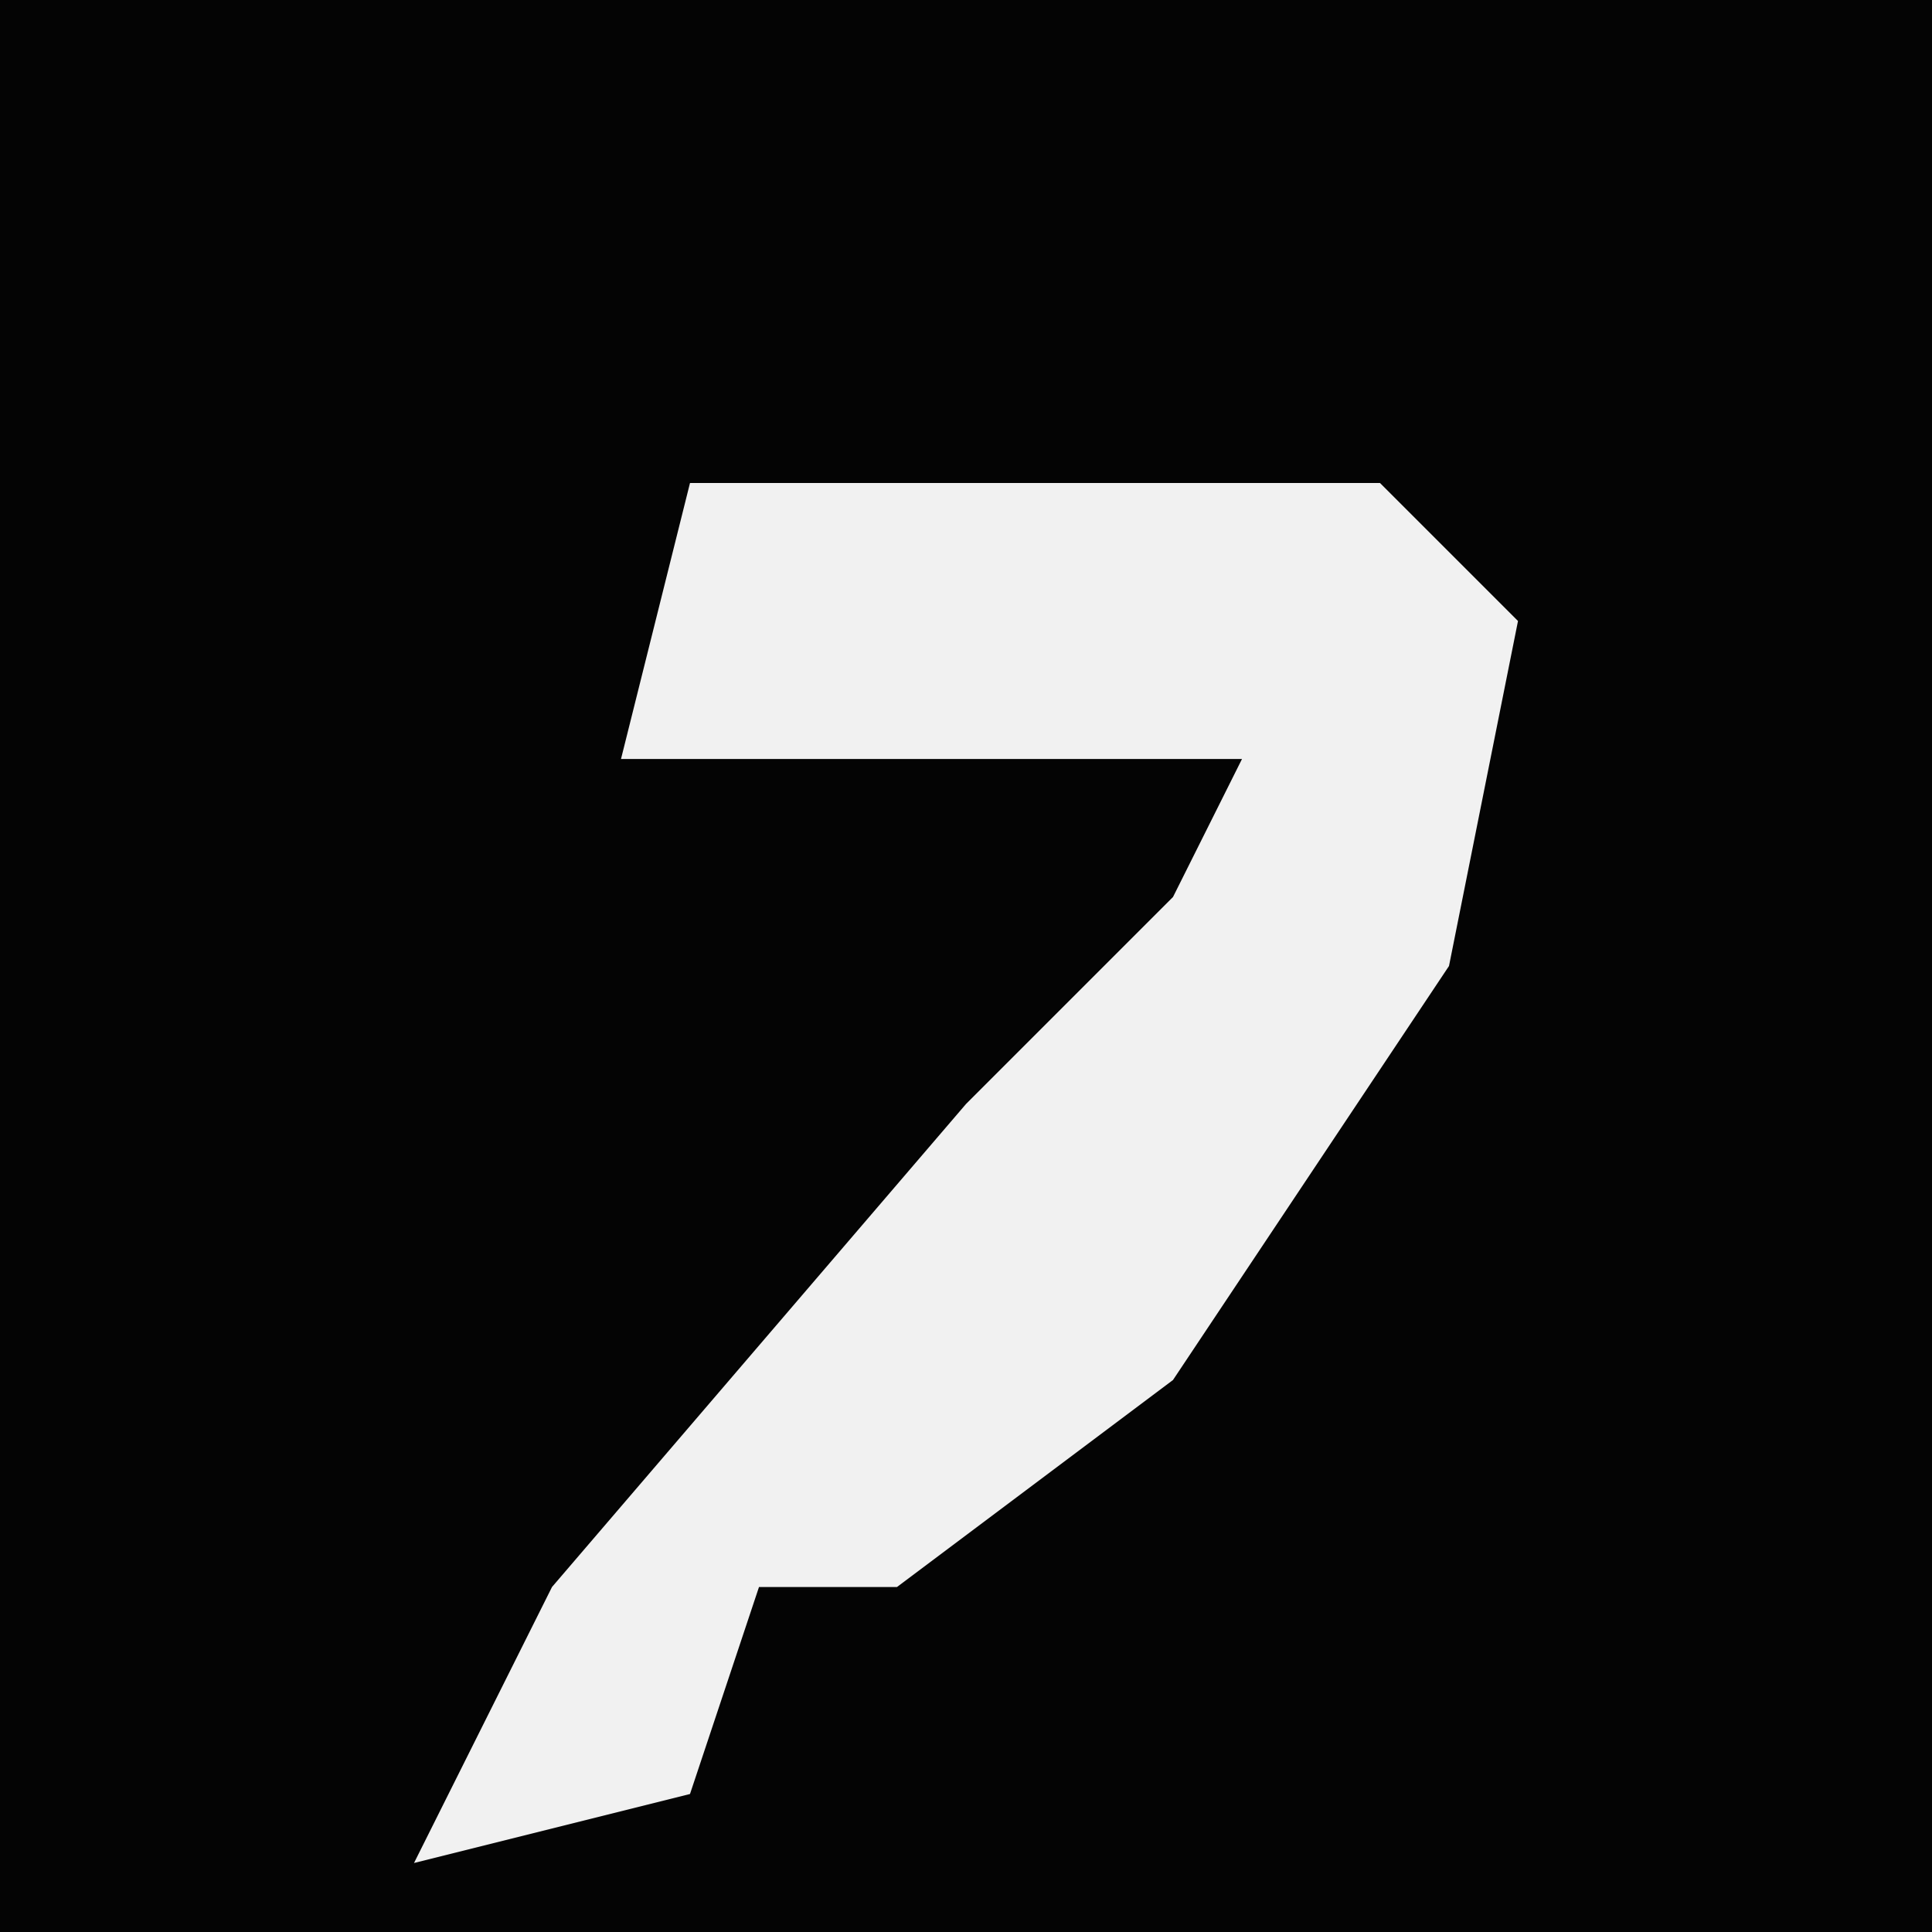 <?xml version="1.0" encoding="UTF-8"?>
<svg version="1.1" xmlns="http://www.w3.org/2000/svg" width="28" height="28">
<path d="M0,0 L28,0 L28,28 L0,28 Z " fill="#040404" transform="translate(0,0)"/>
<path d="M0,0 L10,0 L12,2 L11,7 L7,13 L3,16 L1,16 L0,19 L-4,20 L-2,16 L4,9 L7,6 L8,4 L-1,4 Z " fill="#F1F1F1" transform="translate(10,7)"/>
</svg>
